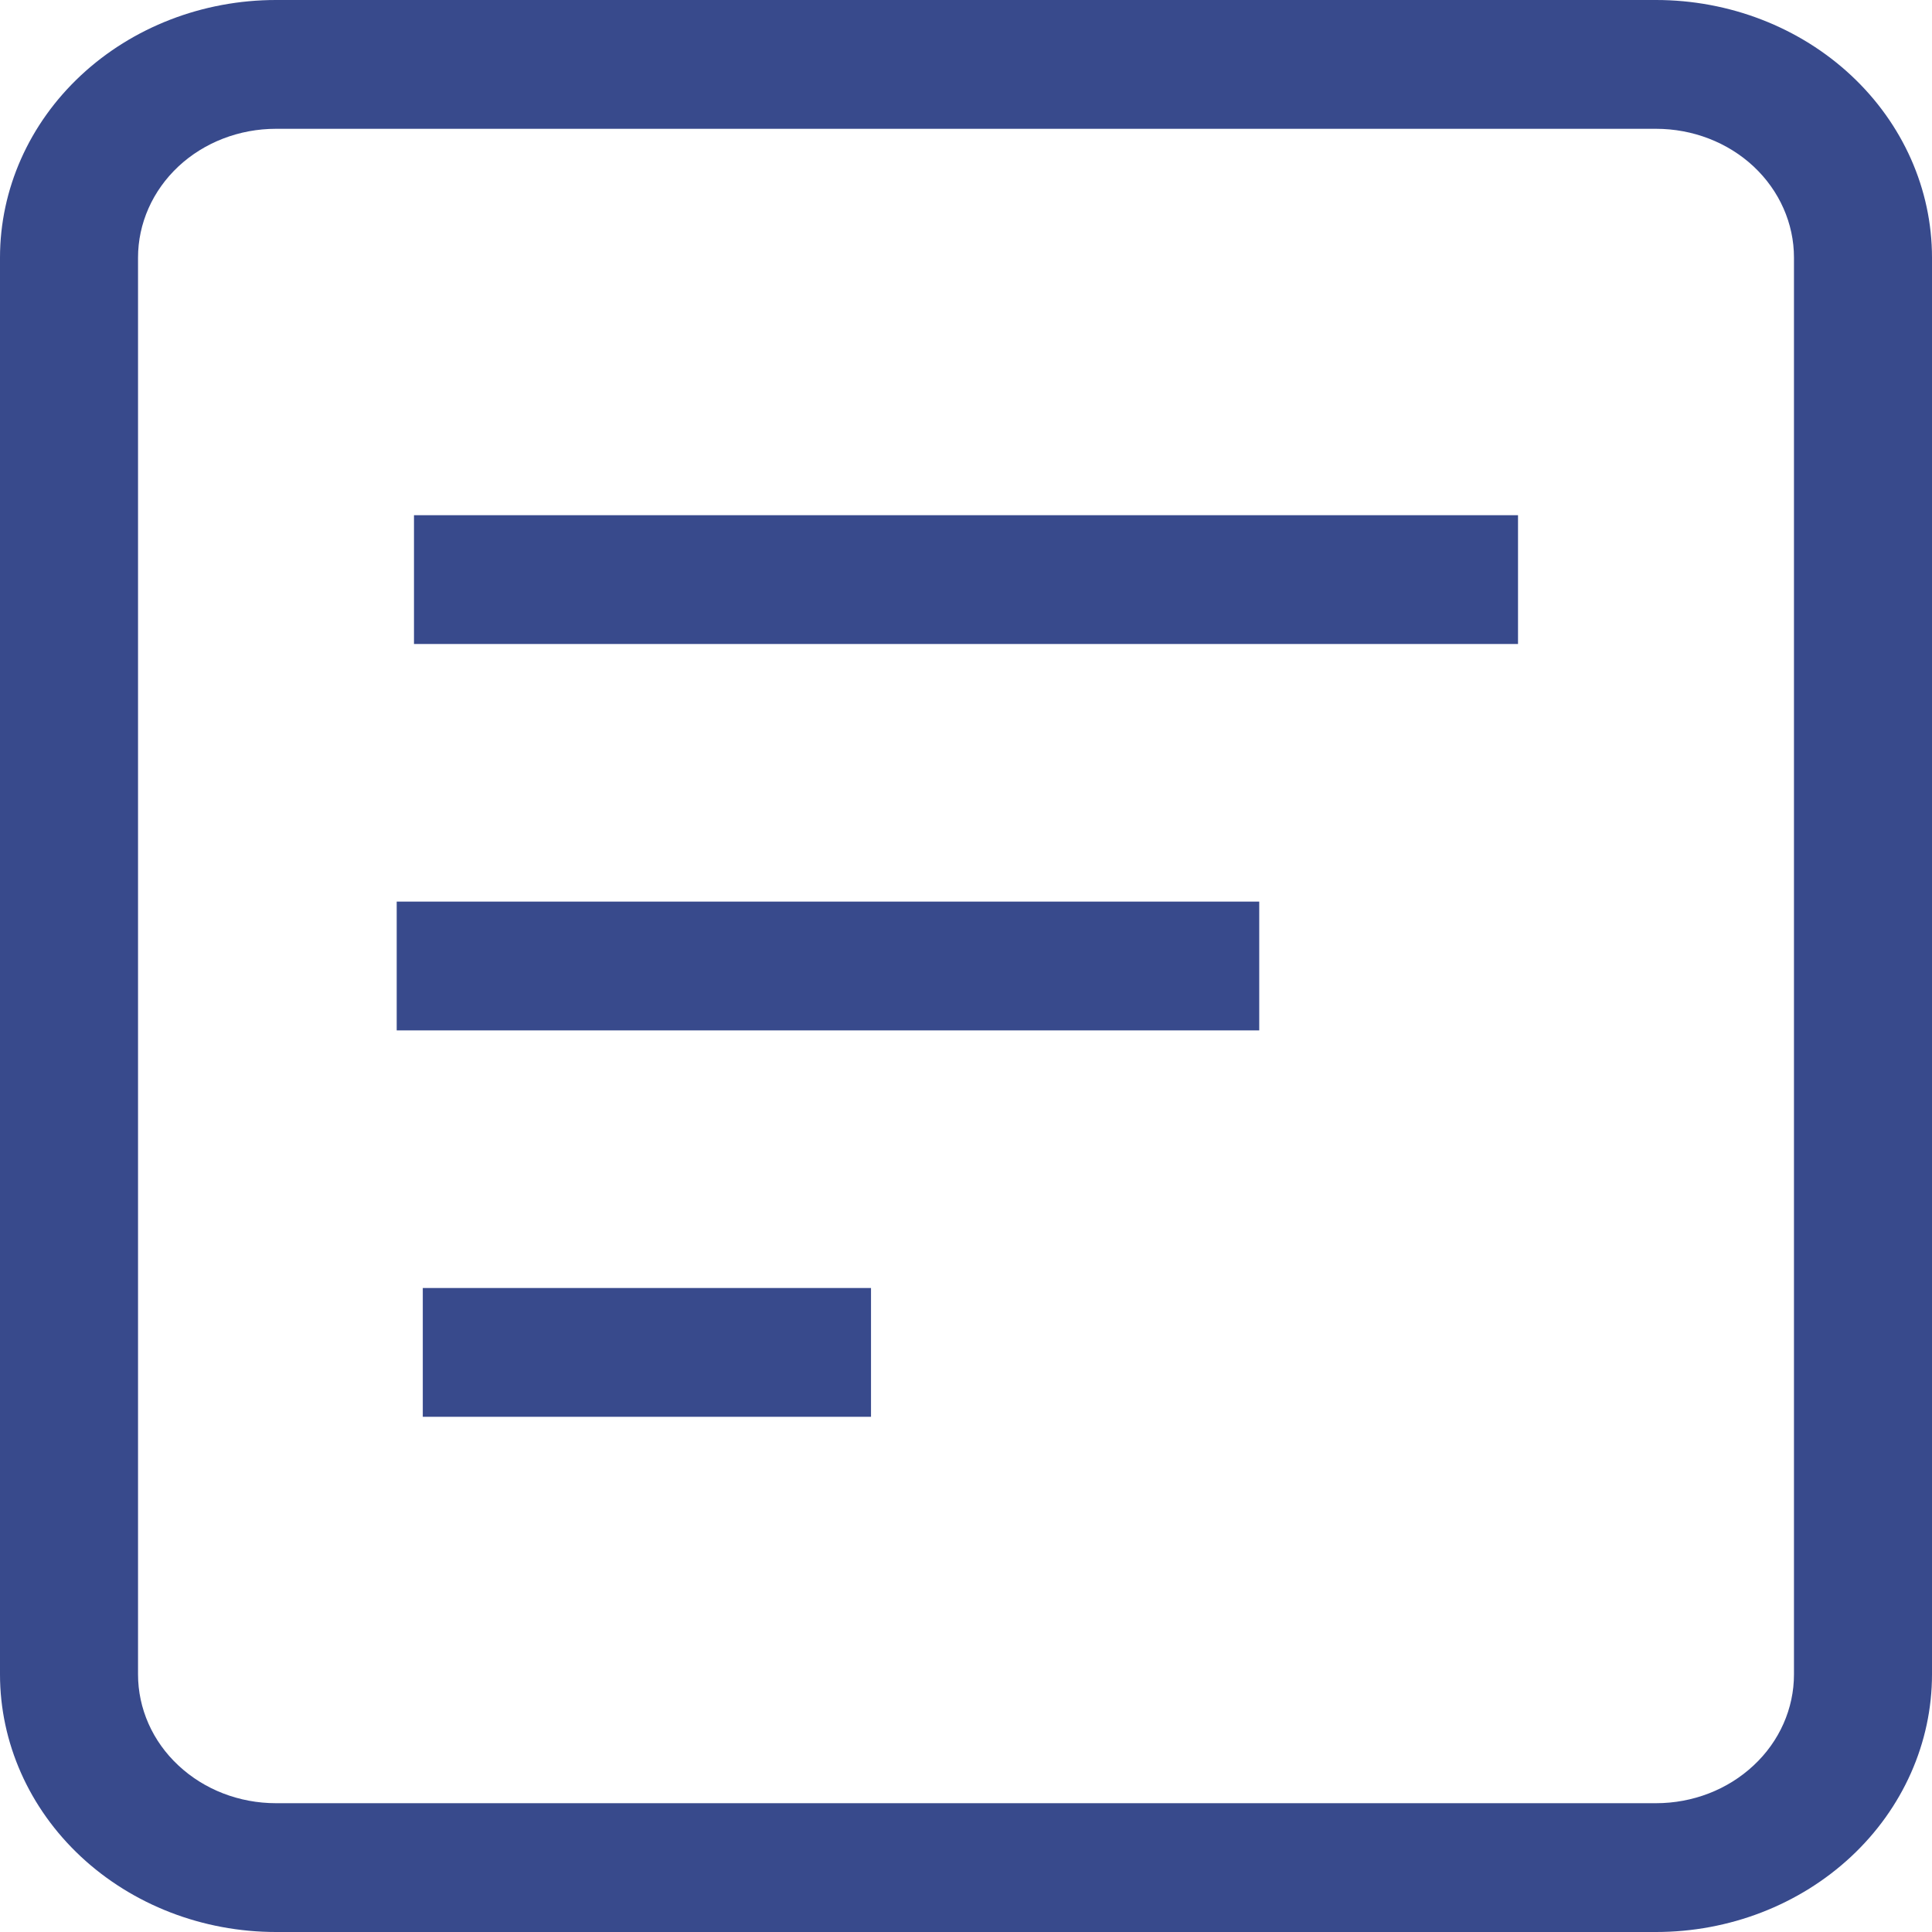 <svg width="18" height="18" viewBox="0 0 18 18" fill="none" xmlns="http://www.w3.org/2000/svg">
<path d="M2.571 1.2C2.23 1.2 1.903 1.326 1.662 1.551C1.421 1.777 1.286 2.082 1.286 2.4V15.6C1.286 15.918 1.421 16.224 1.662 16.448C1.903 16.674 2.23 16.8 2.571 16.8H15.429C15.77 16.8 16.097 16.674 16.338 16.448C16.579 16.224 16.714 15.918 16.714 15.6V2.4C16.714 2.082 16.579 1.777 16.338 1.551C16.097 1.326 15.77 1.2 15.429 1.2H2.571ZM2.571 0H15.429C16.111 0 16.765 0.253 17.247 0.703C17.729 1.153 18 1.763 18 2.4V15.6C18 16.236 17.729 16.847 17.247 17.297C16.765 17.747 16.111 18 15.429 18H2.571C1.889 18 1.235 17.747 0.753 17.297C0.271 16.847 0 16.236 0 15.6V2.4C0 1.763 0.271 1.153 0.753 0.703C1.235 0.253 1.889 0 2.571 0ZM3.857 6V4.8H14.143V6H3.857ZM3.696 9.6V8.4H11.732V9.6H3.696ZM3.939 13.2V12H8.115V13.2H3.939Z" fill="#384A8C"/>
</svg>
